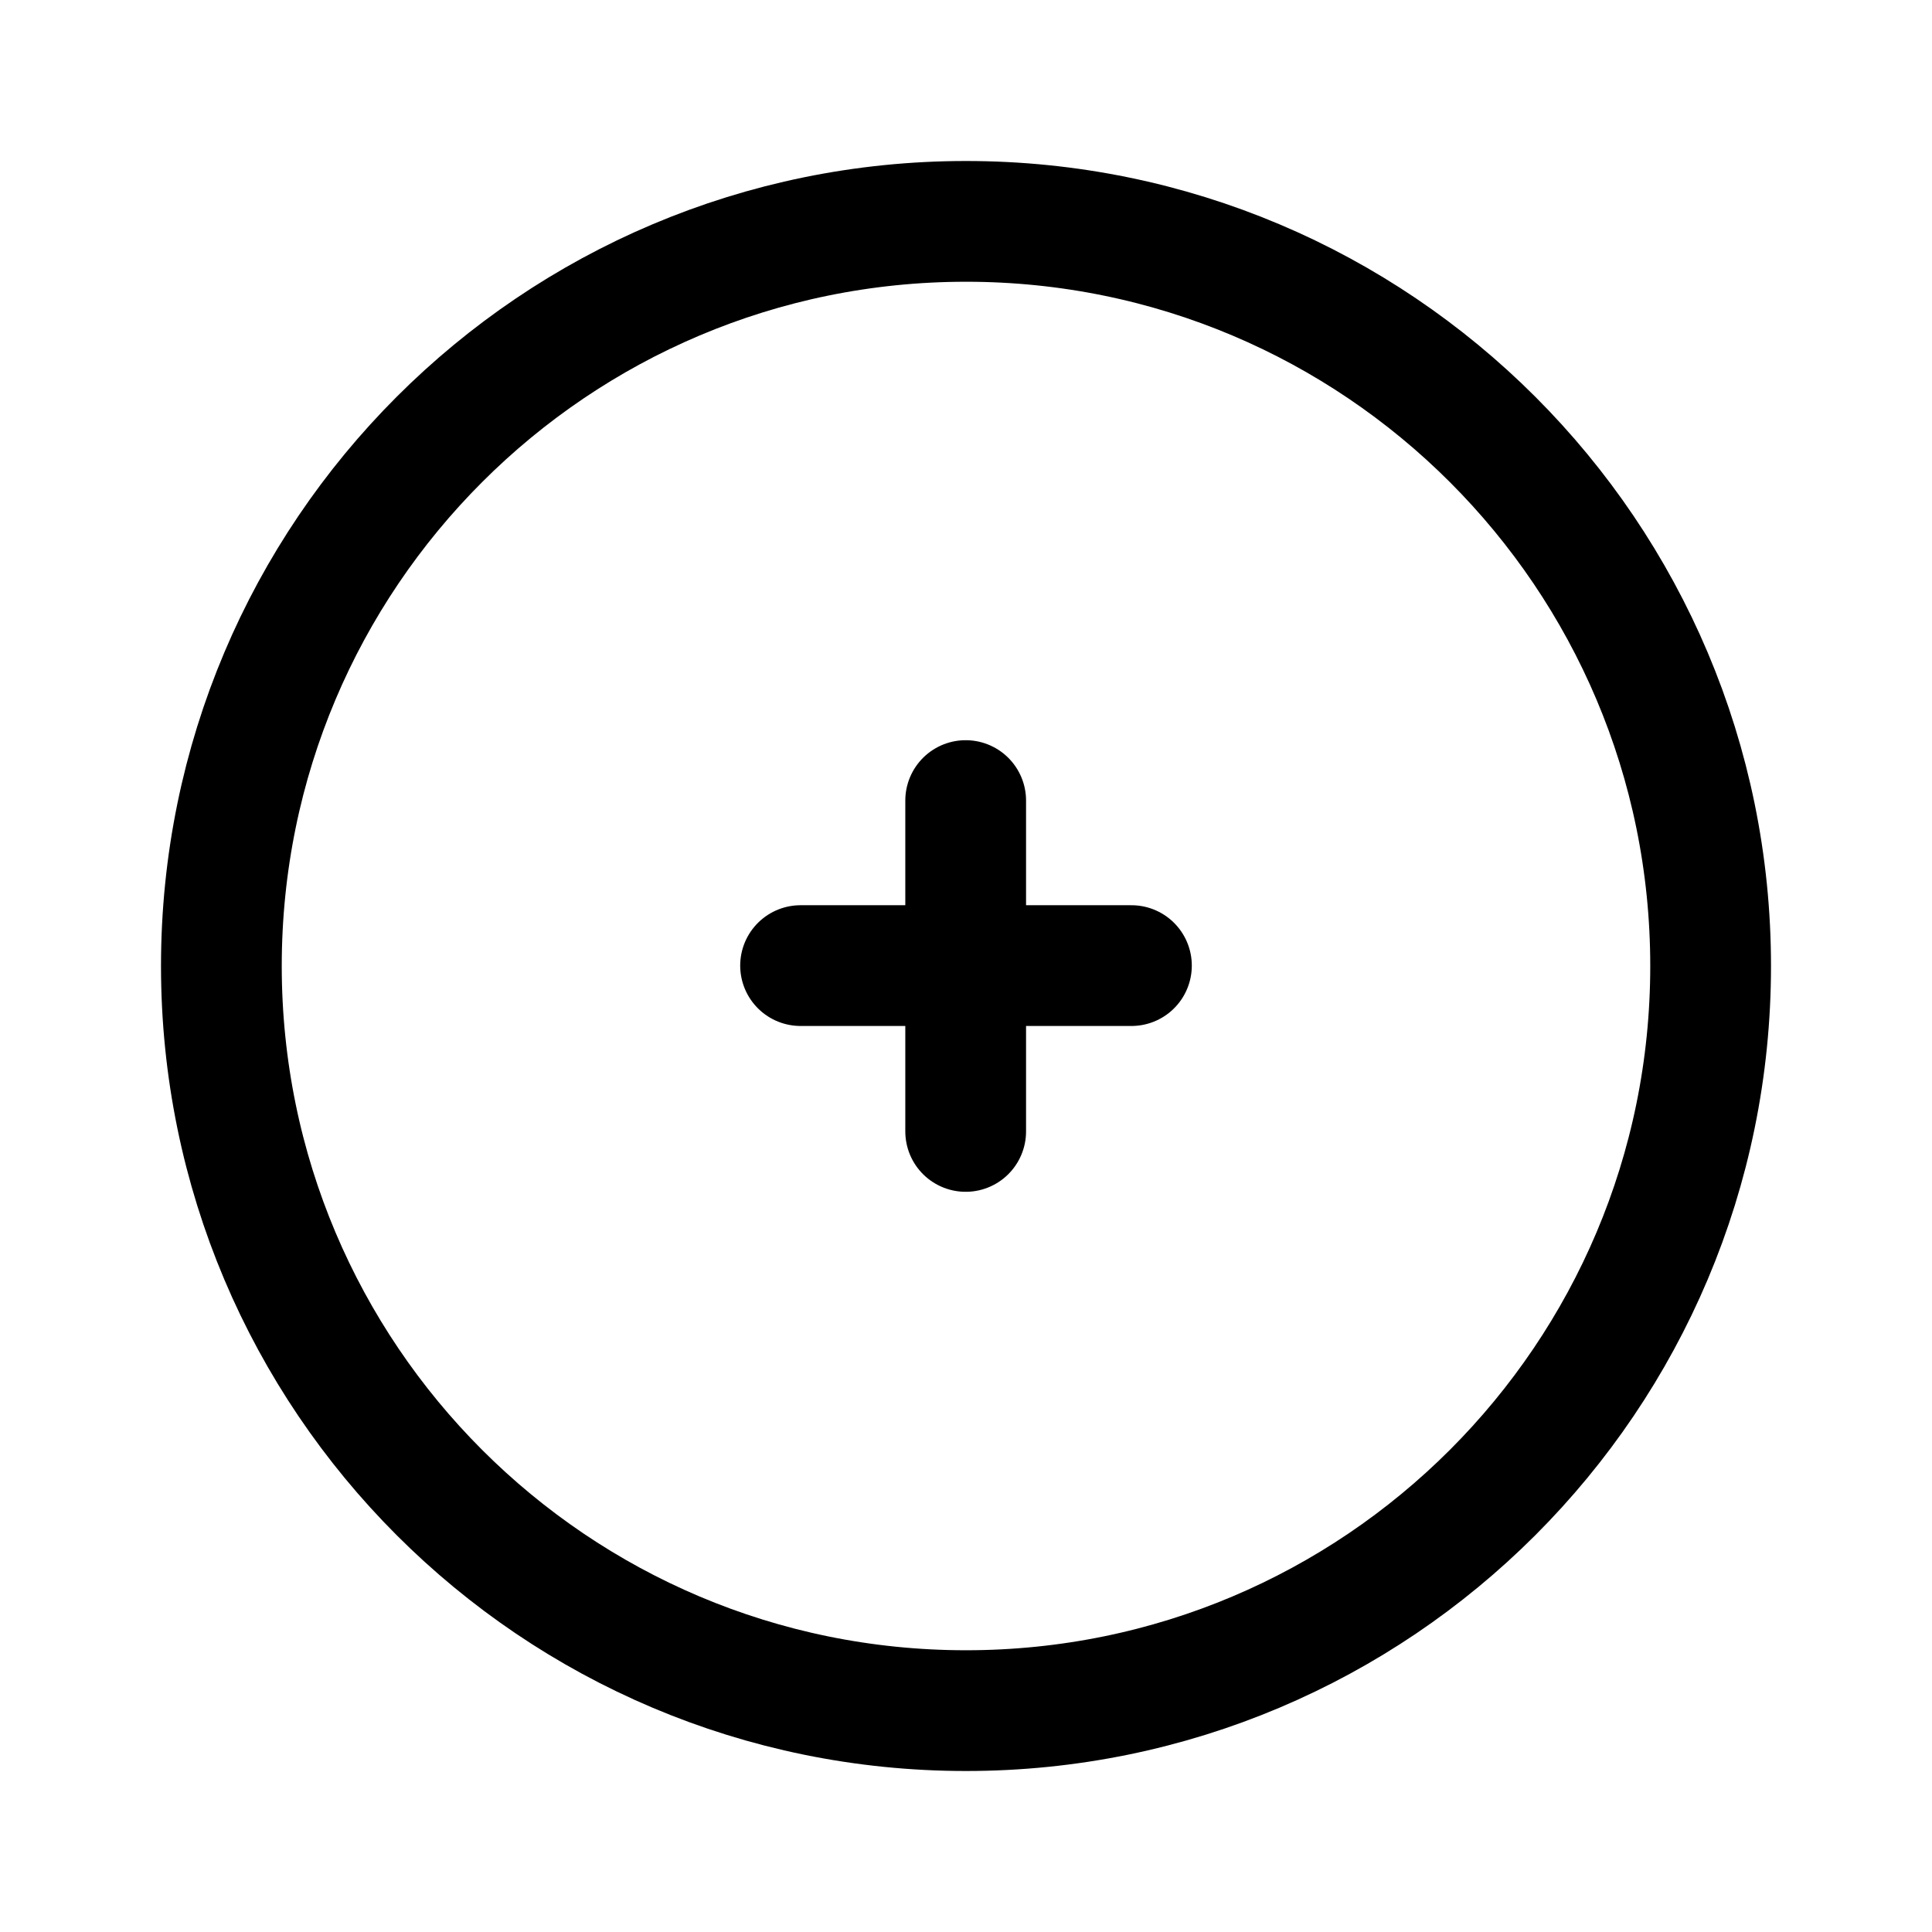 <svg xmlns="http://www.w3.org/2000/svg" width="24" height="24" fill="none" viewBox="0 0 24 24"><path stroke="currentColor" stroke-linecap="round" stroke-linejoin="round" stroke-width="1.5" d="M12 21.25c-5.11 0-9.25-4.14-9.25-9.25S6.89 2.75 12 2.75s9.25 4.14 9.25 9.25-4.14 9.25-9.25 9.25Zm-2.055-9.255h4.11m-2.059-2.05v4.11"/></svg>